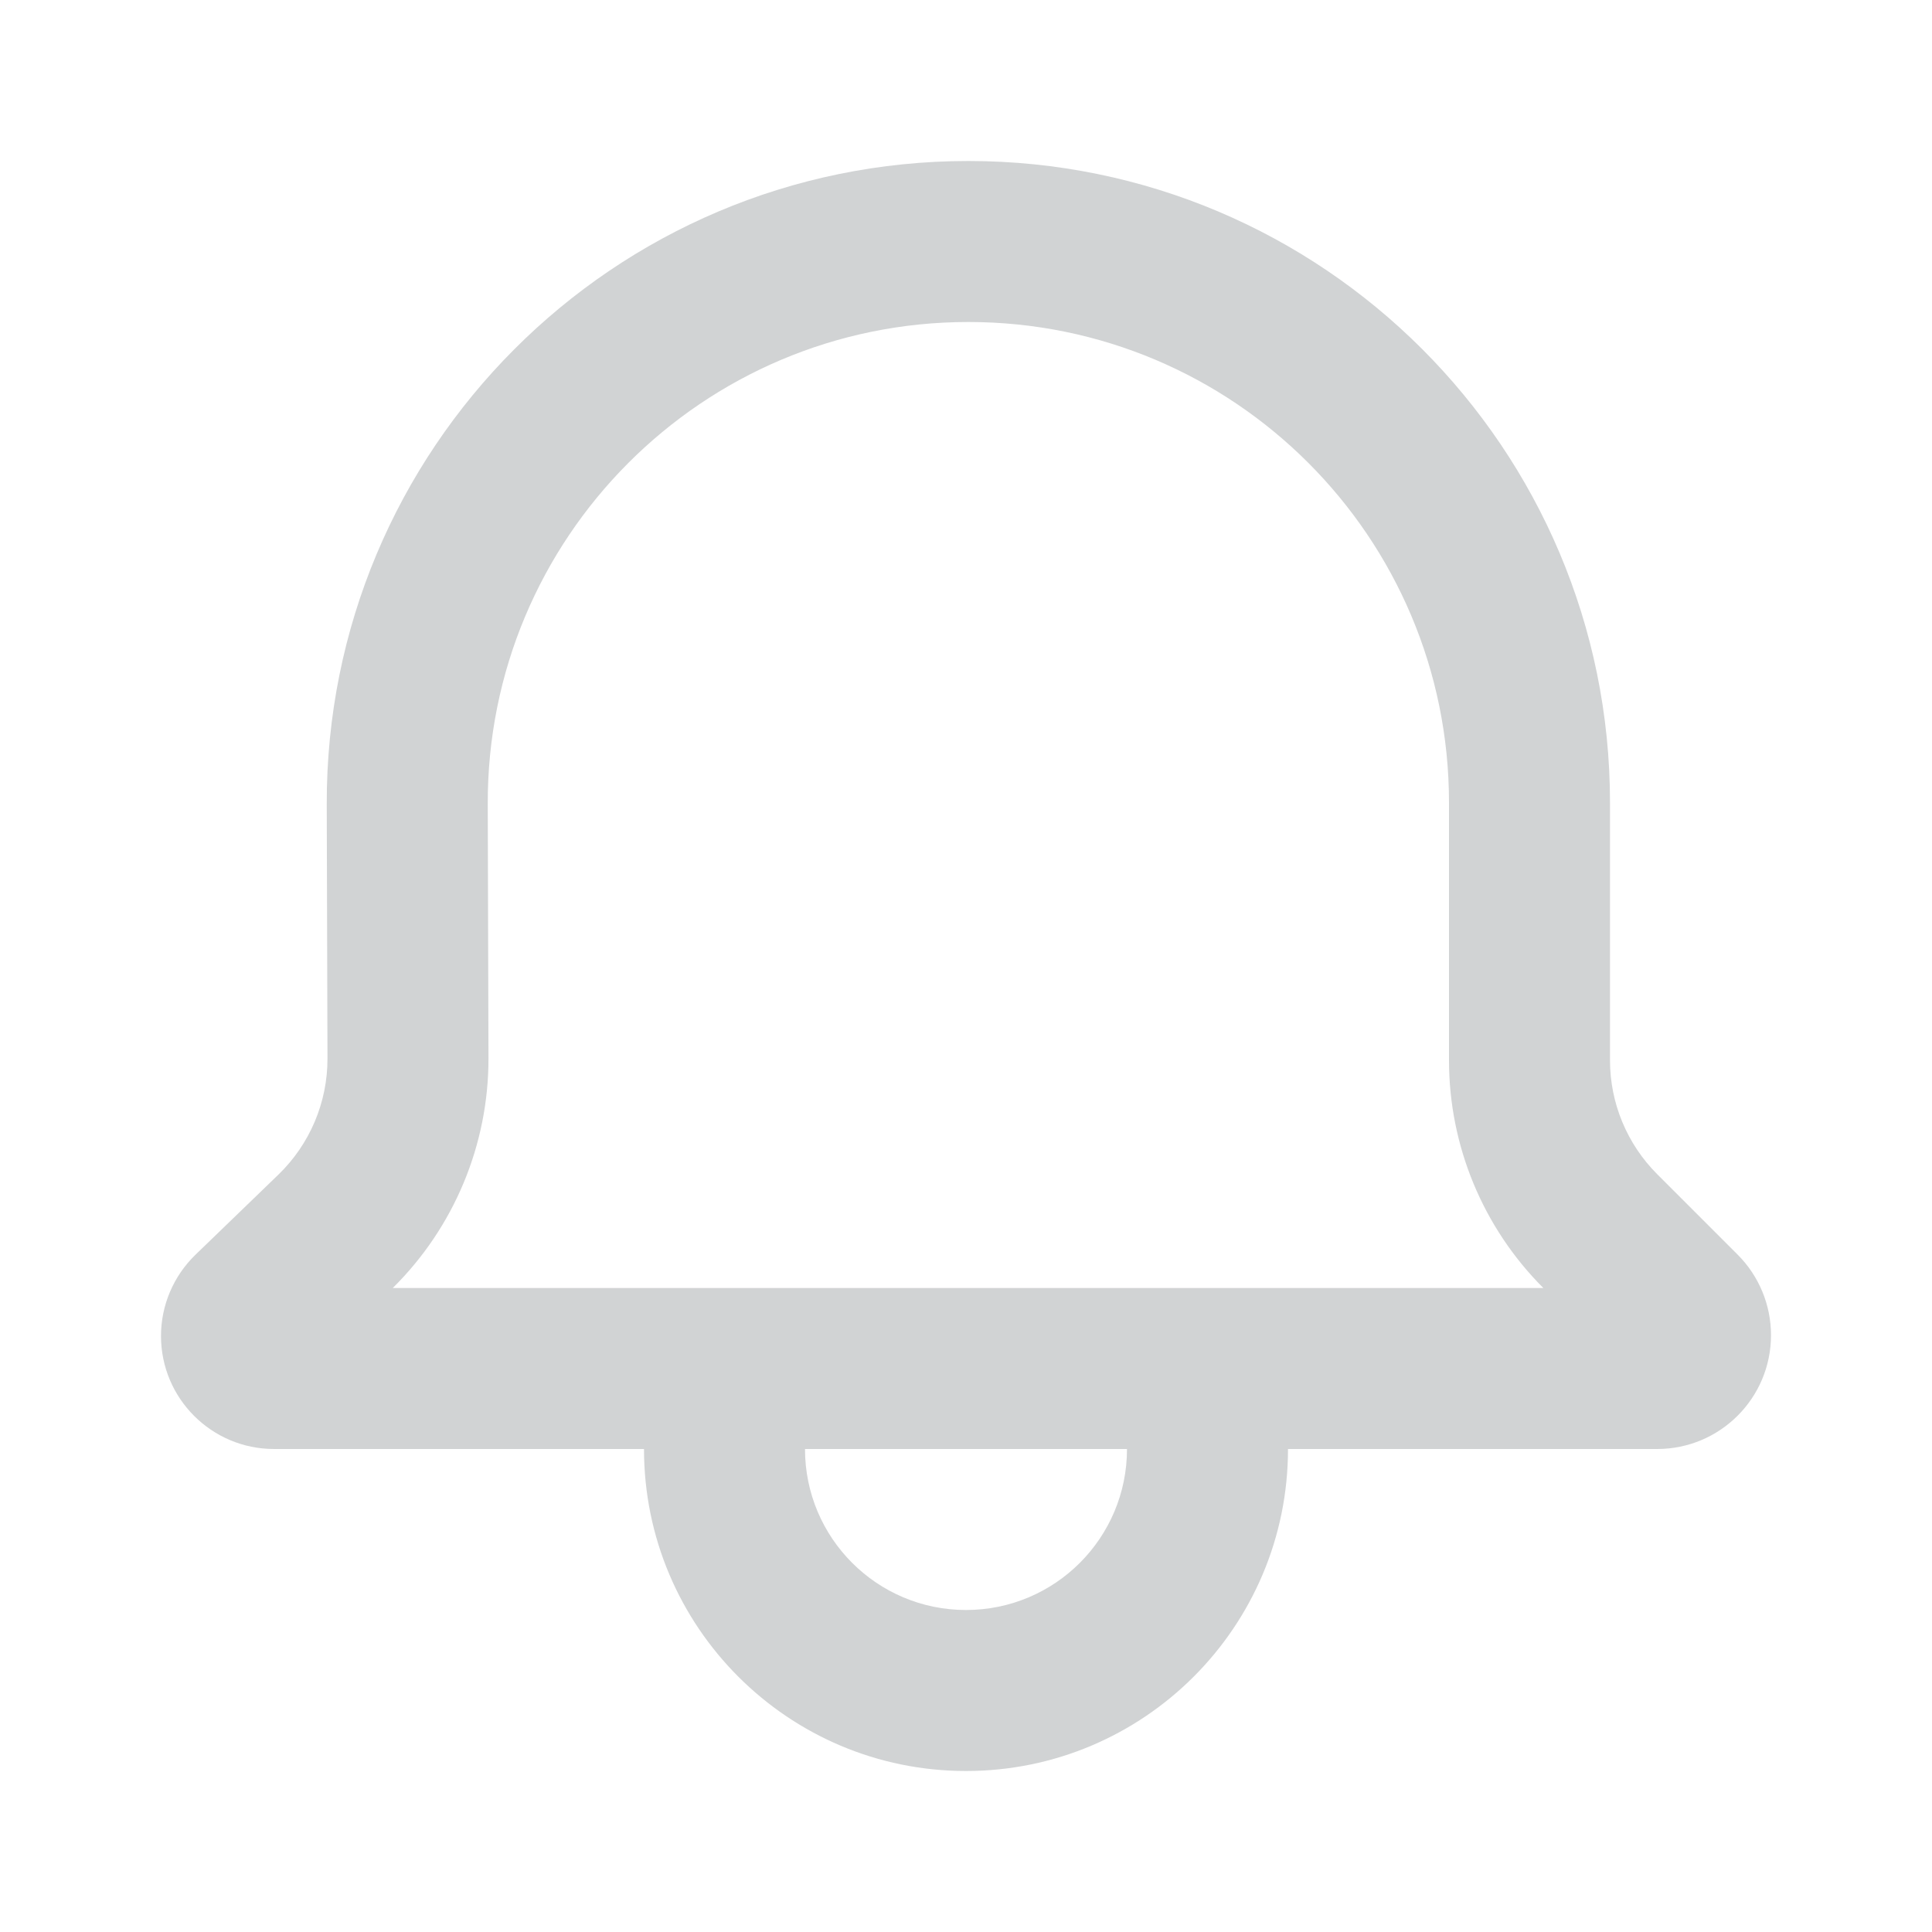 <svg width="24" height="24" viewBox="0 0 24 24" fill="none" xmlns="http://www.w3.org/2000/svg">
<path fill-rule="evenodd" clip-rule="evenodd" d="M2 16.596C2 16.215 2.155 15.851 2.429 15.586L3.458 14.592C3.849 14.214 4.07 13.692 4.068 13.148L4.059 9.995C4.045 5.583 7.618 2 12.029 2C16.431 2 20 5.569 20 9.971L20 13.172C20 13.702 20.211 14.211 20.586 14.586L21.586 15.586C21.851 15.851 22 16.211 22 16.586C22 17.367 21.367 18 20.586 18H16C16 20.209 14.209 22 12 22C9.791 22 8 20.209 8 18H3.404C2.629 18 2 17.371 2 16.596ZM10 18C10 19.105 10.895 20 12 20C13.105 20 14 19.105 14 18H10ZM18 13.172C18 14.232 18.421 15.25 19.172 16L4.879 16C5.642 15.246 6.071 14.216 6.068 13.142L6.059 9.989C6.049 6.684 8.725 4 12.029 4C15.327 4 18 6.673 18 9.971L18 13.172Z" fill="#D1D3D4"/>
</svg>
